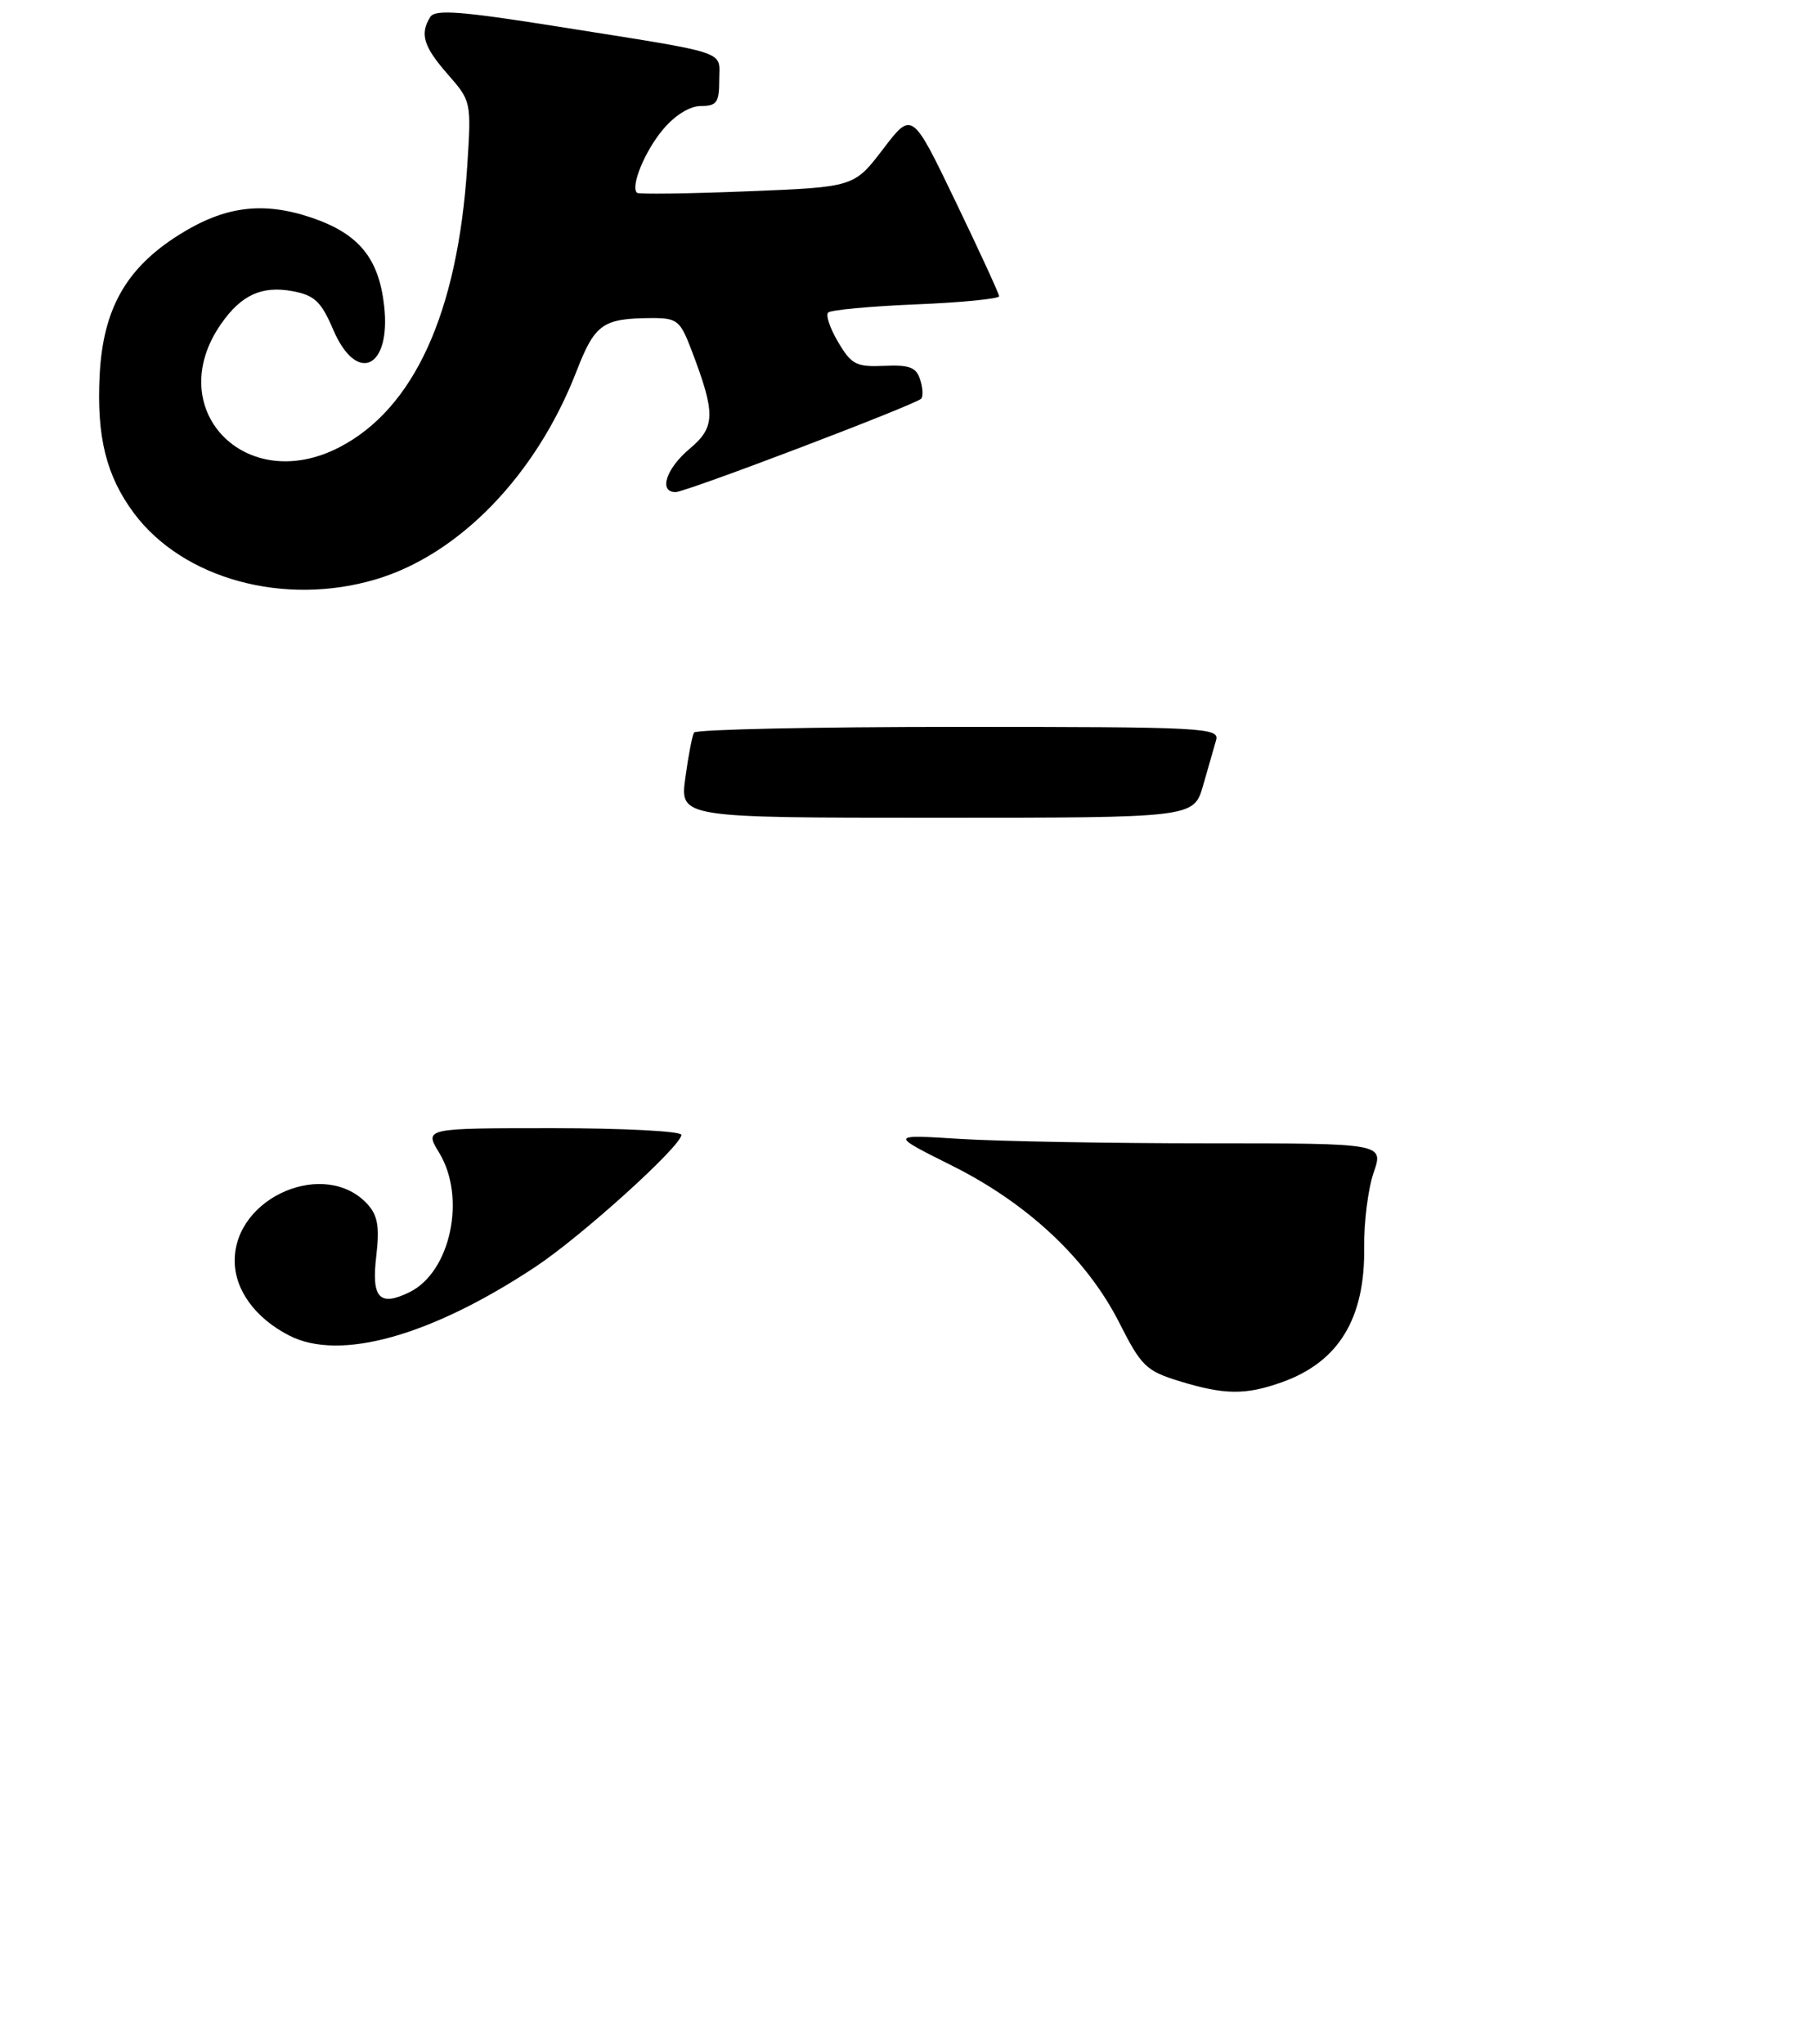 <?xml version="1.0" encoding="UTF-8" standalone="no"?>
<!DOCTYPE svg PUBLIC "-//W3C//DTD SVG 1.1//EN" "http://www.w3.org/Graphics/SVG/1.1/DTD/svg11.dtd" >
<svg xmlns="http://www.w3.org/2000/svg" xmlns:xlink="http://www.w3.org/1999/xlink" version="1.1" viewBox="0 0 240 270">
 <g >
 <path fill="currentColor"
d=" M 49.63 76.52 C 60.69 73.23 70.84 62.72 76.13 49.08 C 78.58 42.76 79.60 42.04 86.11 42.01 C 89.45 42.00 89.85 42.33 91.34 46.25 C 94.54 54.65 94.51 56.40 91.09 59.27 C 87.96 61.90 86.96 65.01 89.25 64.99 C 90.62 64.98 120.85 53.48 121.67 52.66 C 121.95 52.38 121.90 51.25 121.54 50.14 C 121.03 48.51 120.13 48.17 116.79 48.32 C 113.11 48.48 112.46 48.15 110.72 45.20 C 109.64 43.39 109.04 41.62 109.39 41.28 C 109.74 40.93 114.96 40.45 121.01 40.20 C 127.05 39.95 131.99 39.46 131.97 39.12 C 131.95 38.78 129.36 33.14 126.20 26.58 C 120.47 14.67 120.47 14.67 116.64 19.69 C 112.81 24.71 112.81 24.71 98.65 25.27 C 90.87 25.58 84.33 25.67 84.13 25.46 C 83.26 24.60 85.19 19.92 87.59 17.08 C 89.16 15.21 91.12 14.00 92.59 14.00 C 94.67 14.00 95.00 13.53 95.00 10.58 C 95.00 6.60 96.78 7.18 73.57 3.49 C 60.91 1.48 57.48 1.22 56.84 2.23 C 55.42 4.47 55.93 6.15 59.14 9.81 C 62.25 13.36 62.27 13.43 61.71 22.00 C 60.46 41.31 54.67 54.01 44.79 59.09 C 32.35 65.49 21.37 53.97 29.22 42.75 C 31.88 38.94 34.61 37.70 38.67 38.46 C 41.57 39.01 42.42 39.83 44.02 43.56 C 47.13 50.80 51.67 48.65 50.74 40.38 C 50.03 34.07 47.37 30.85 41.13 28.74 C 34.66 26.56 29.60 27.24 23.54 31.08 C 16.62 35.47 13.60 40.85 13.16 49.58 C 12.75 57.70 14.04 62.88 17.70 67.79 C 24.19 76.47 37.52 80.11 49.63 76.52 Z  M 155.75 182.40 C 151.40 181.06 150.74 180.42 147.88 174.77 C 143.62 166.32 135.80 158.97 125.73 153.94 C 117.50 149.83 117.50 149.83 126.90 150.42 C 132.08 150.74 146.76 151.00 159.54 151.00 C 182.77 151.00 182.77 151.00 181.44 154.86 C 180.71 156.98 180.15 161.39 180.19 164.66 C 180.33 174.13 176.84 179.87 169.32 182.55 C 164.51 184.27 161.72 184.23 155.75 182.40 Z  M 38.21 176.39 C 33.72 174.09 31.00 170.37 31.00 166.50 C 31.00 158.03 43.02 152.95 48.57 159.07 C 49.90 160.55 50.15 162.06 49.70 165.90 C 49.04 171.45 50.12 172.61 54.11 170.65 C 59.52 167.98 61.61 158.15 58.01 152.25 C 56.03 149.00 56.03 149.00 73.01 149.00 C 82.36 149.00 90.00 149.40 90.00 149.88 C 90.00 151.35 76.84 163.26 70.74 167.30 C 56.93 176.45 44.90 179.82 38.21 176.39 Z  M 90.52 102.75 C 90.91 99.86 91.43 97.16 91.67 96.75 C 91.92 96.34 107.65 96.00 126.63 96.00 C 159.02 96.00 161.10 96.11 160.63 97.75 C 160.35 98.71 159.58 101.41 158.91 103.75 C 157.68 108.00 157.68 108.00 123.75 108.00 C 89.81 108.00 89.81 108.00 90.52 102.75 Z "/>
</g>
</svg>